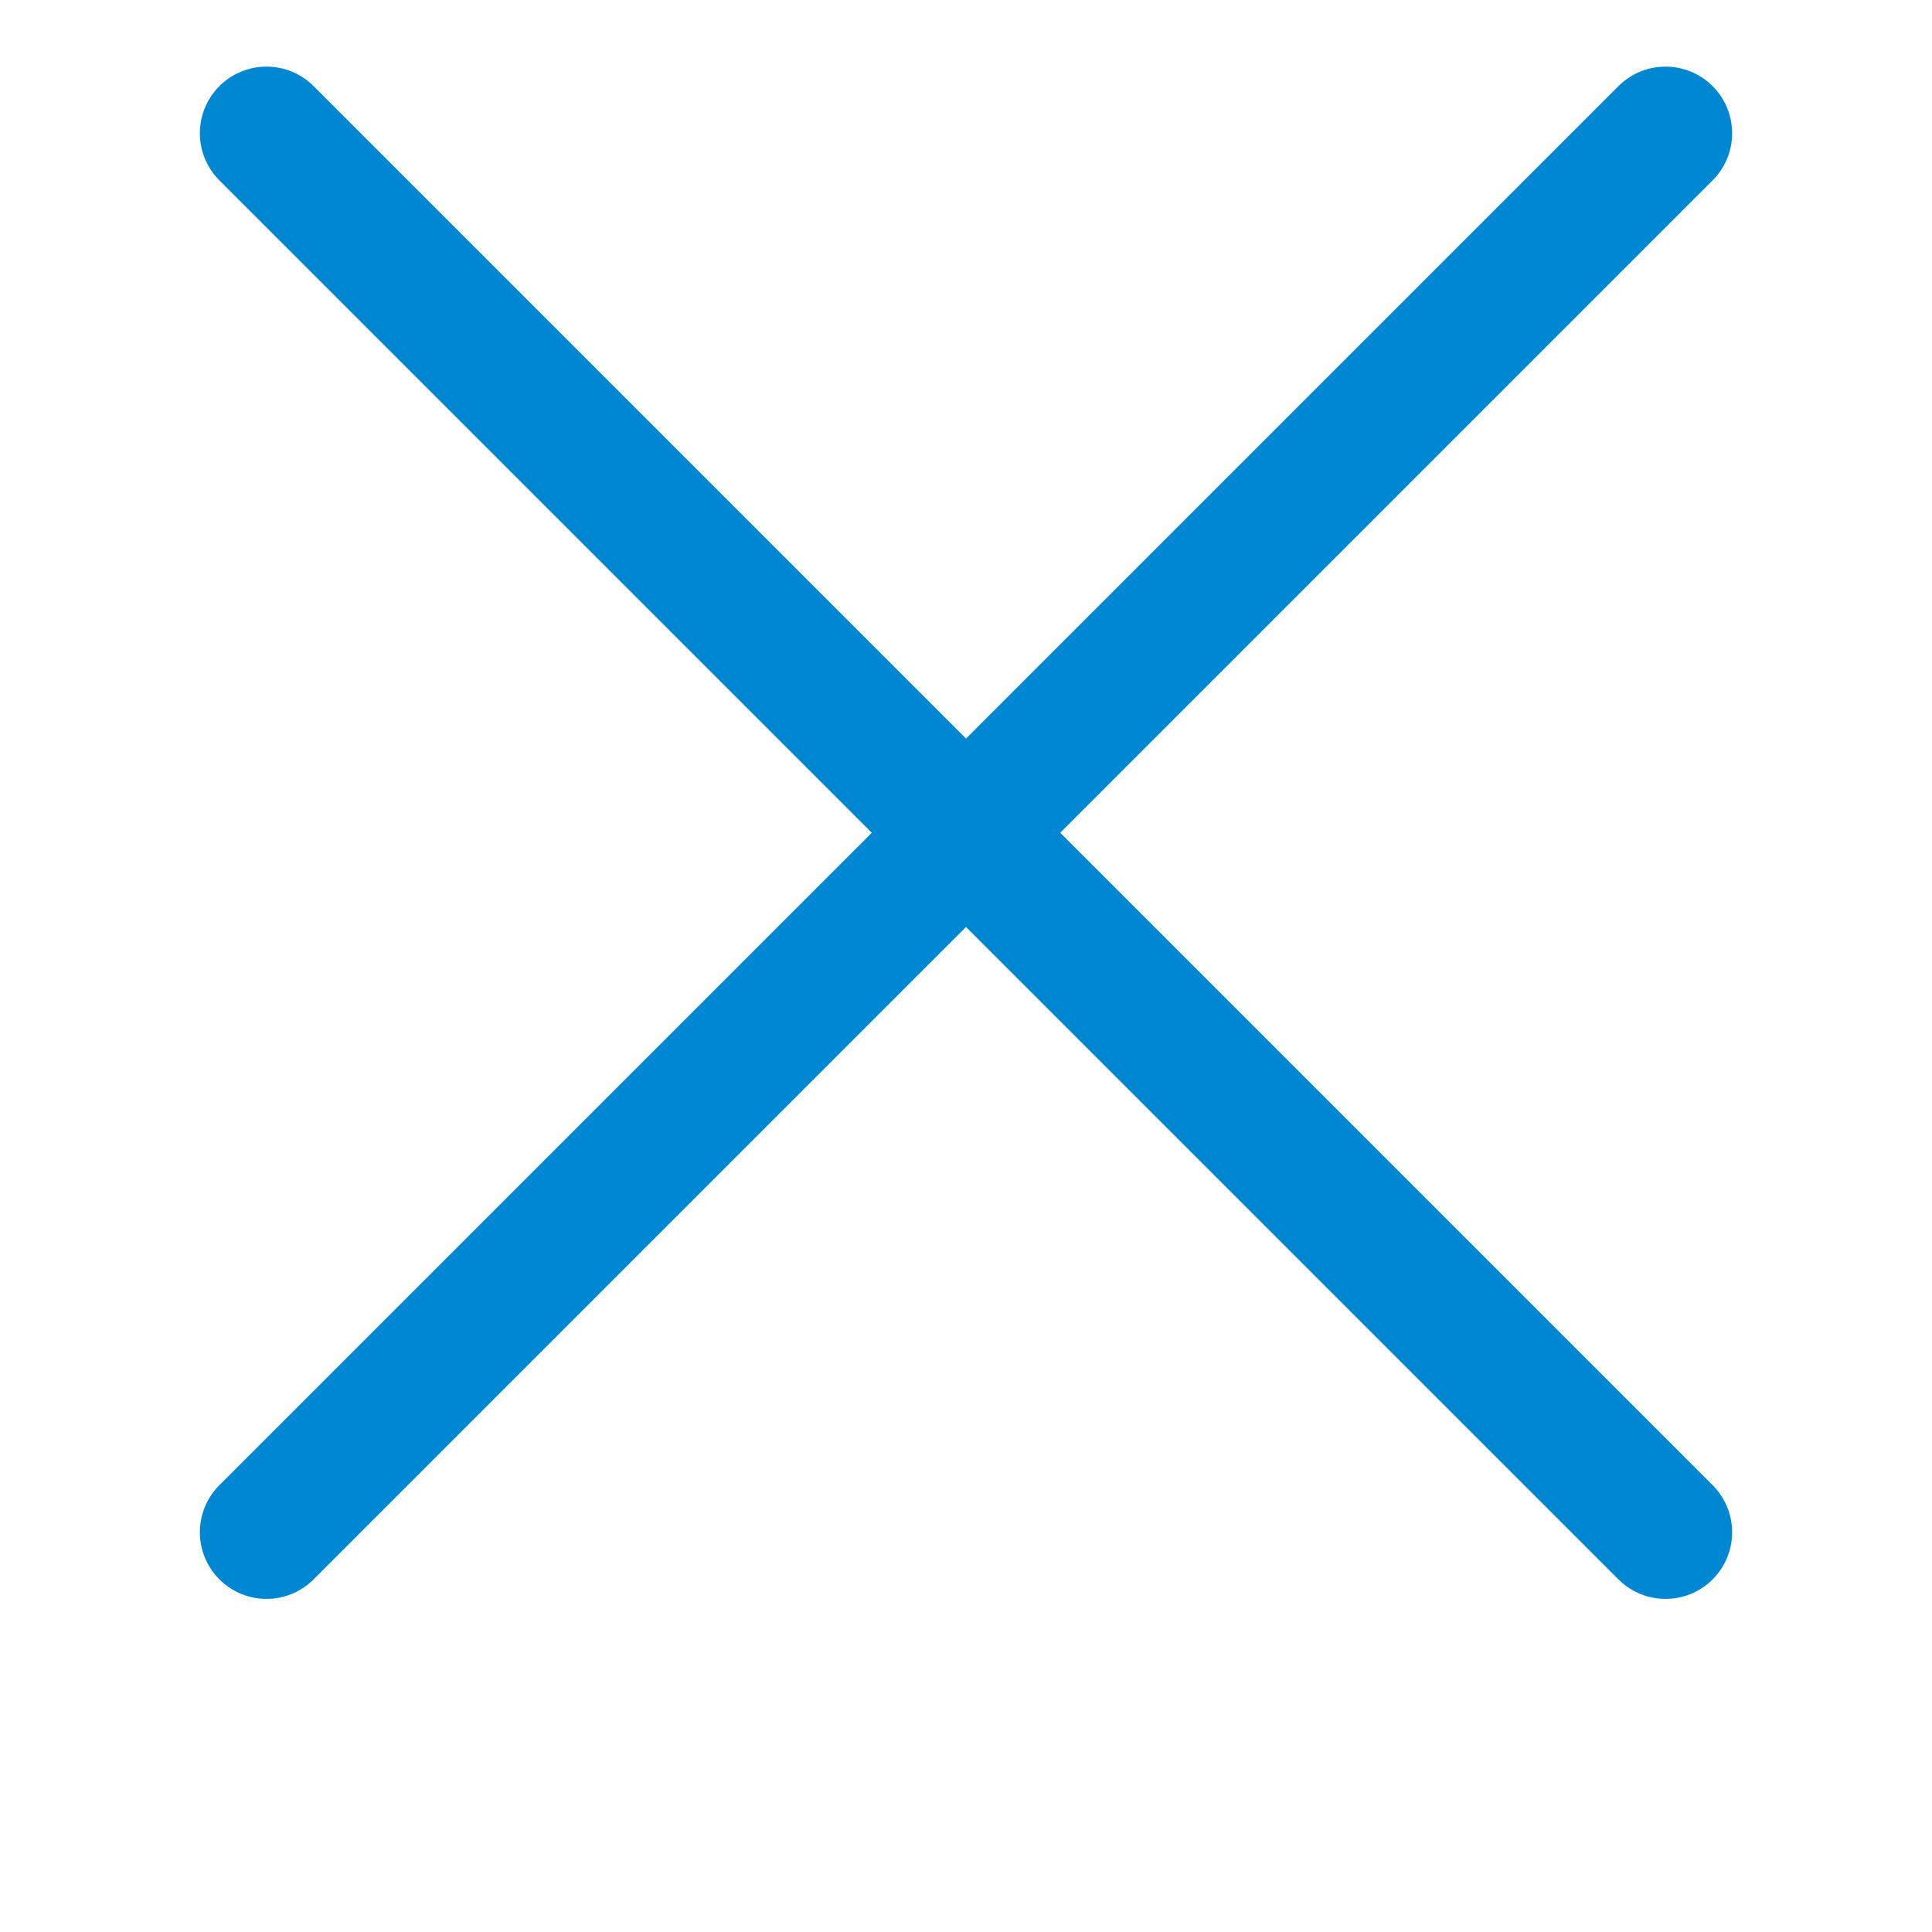 <svg width="29px" height="29px" viewBox="0 0 29 29" version="1.1" xmlns="http://www.w3.org/2000/svg" xmlns:xlink="http://www.w3.org/1999/xlink">
    <g transform="translate(-960, -22)" stroke-linecap="round" stroke="#0087D2" stroke-width="2" stroke-linejoin="round">
        <path d="M964,24 L985,45 M964,45 L985,24"></path>
    </g>
</svg>
